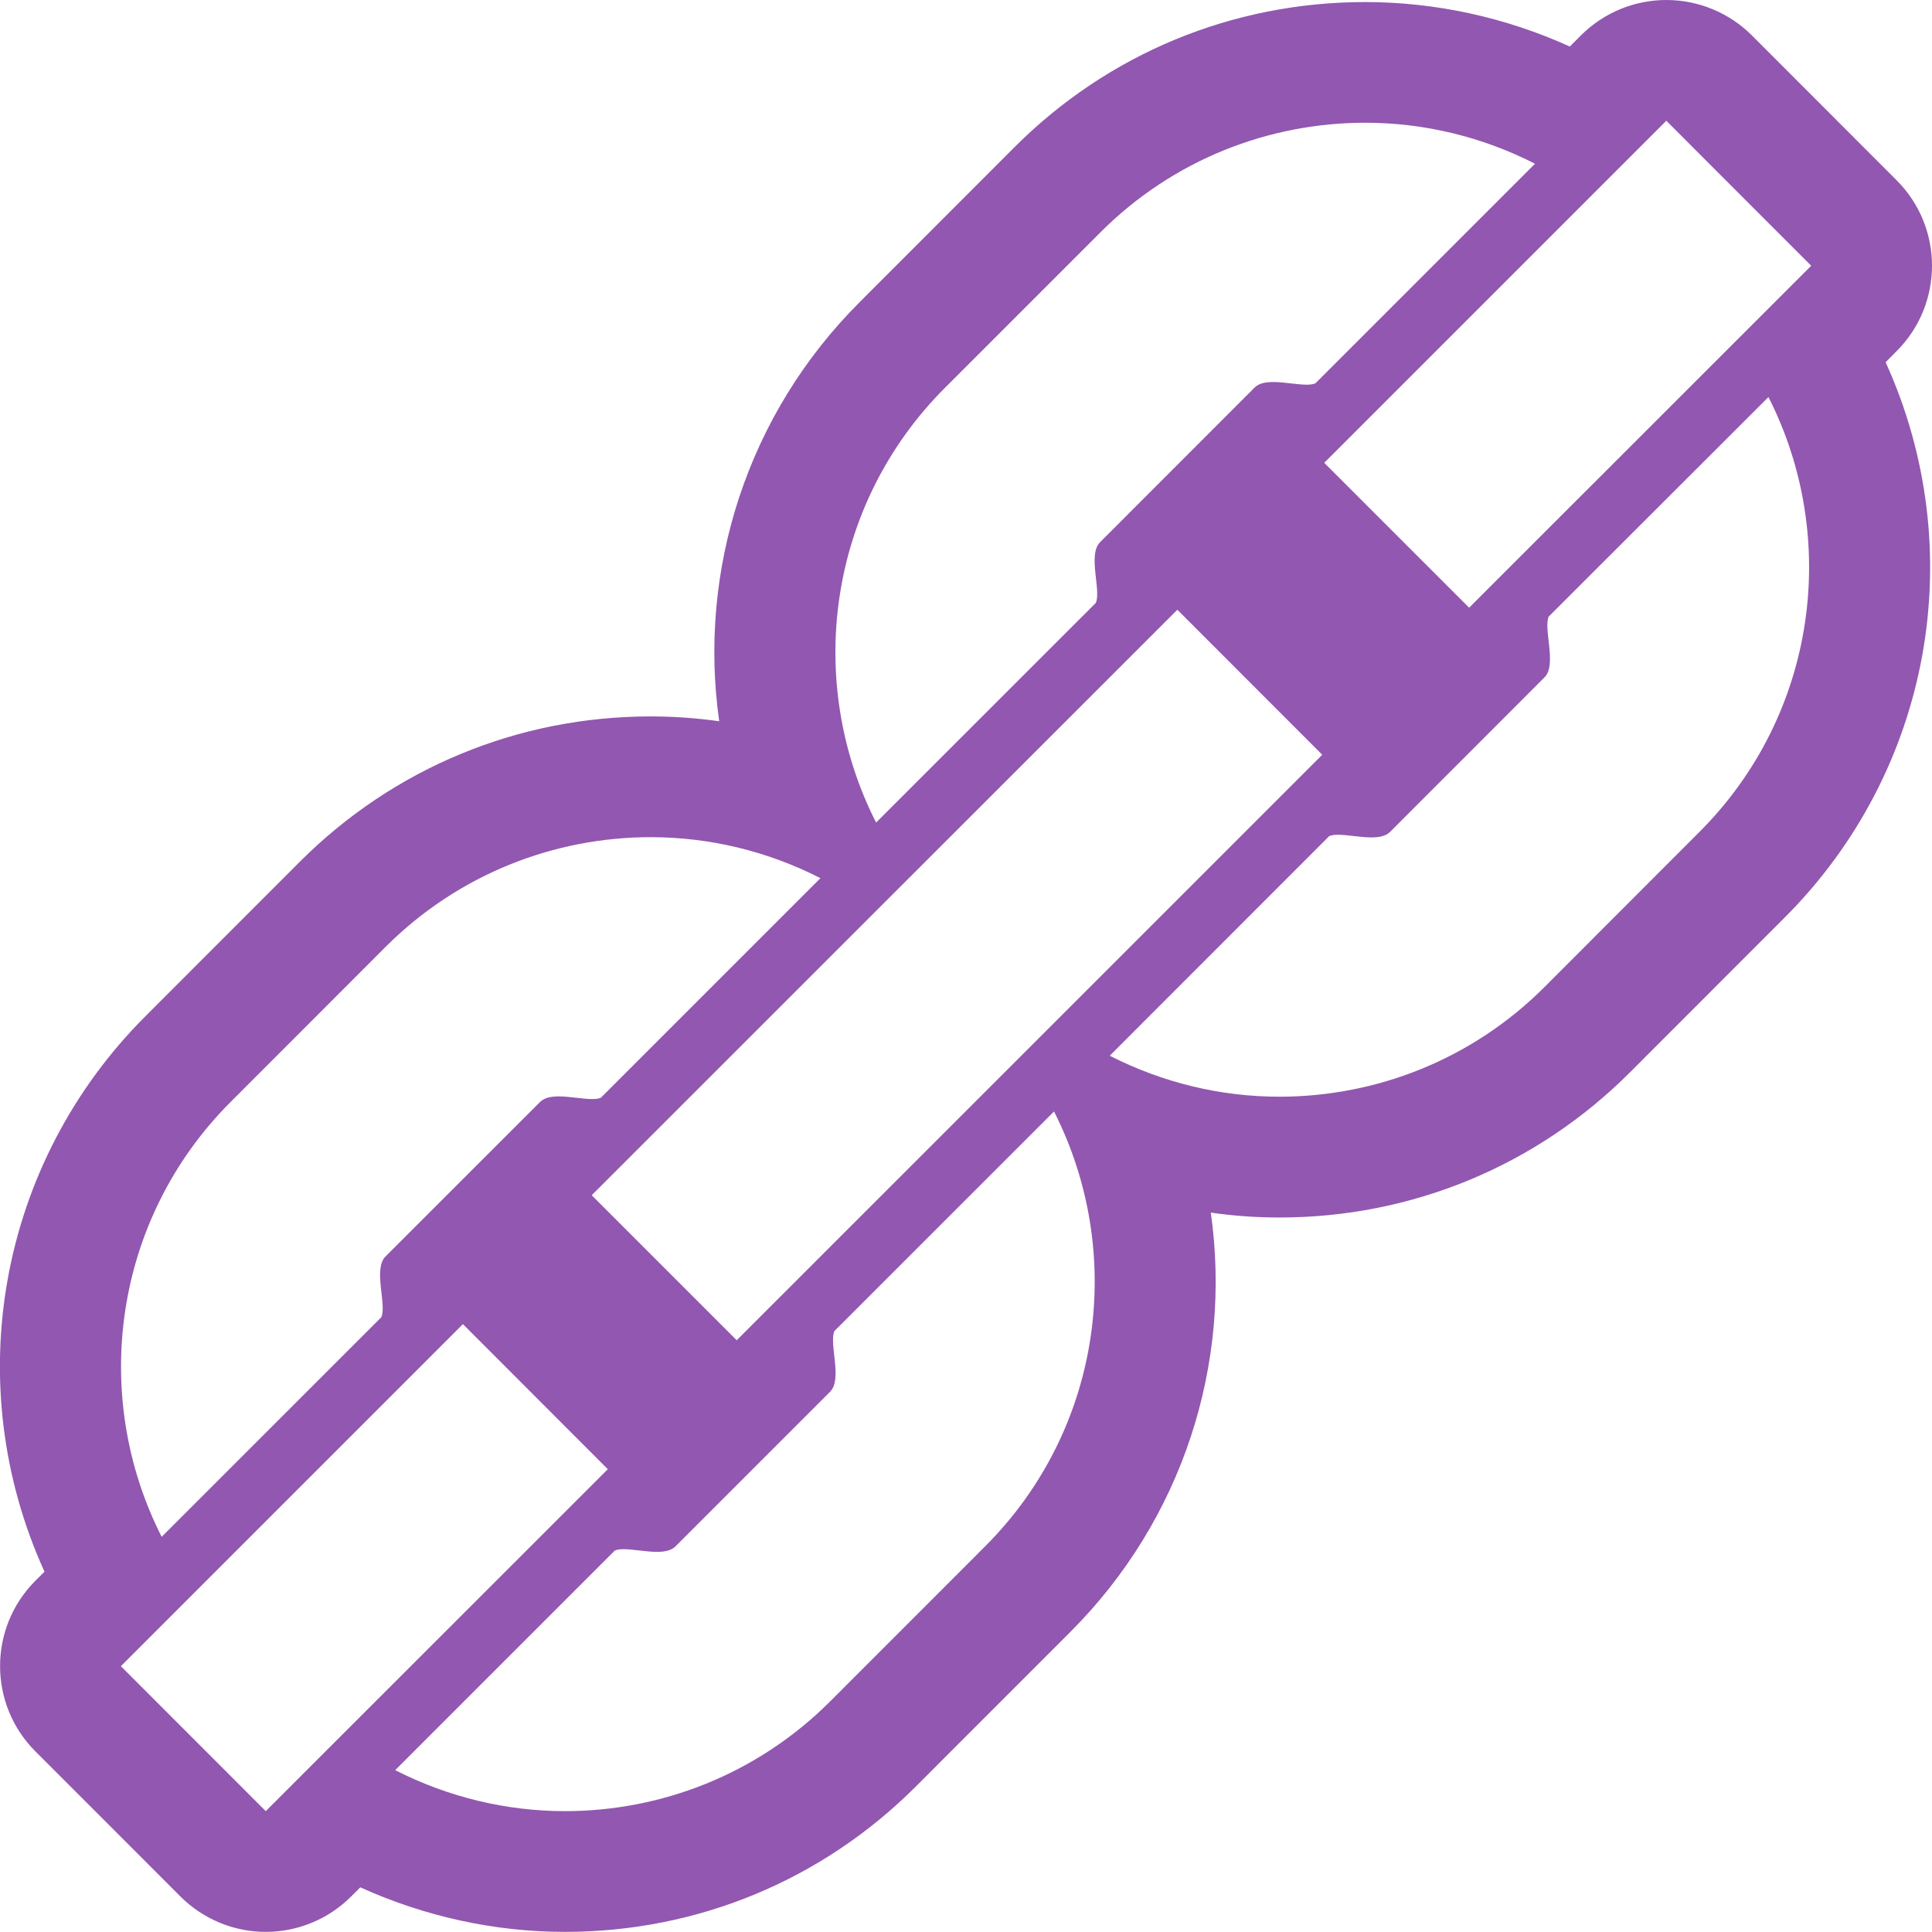 <!-- Generator: Adobe Illustrator 17.1.0, SVG Export Plug-In  -->
<svg version="1.1"
	 xmlns="http://www.w3.org/2000/svg" xmlns:xlink="http://www.w3.org/1999/xlink" xmlns:a="http://ns.adobe.com/AdobeSVGViewerExtensions/3.0/"
	 x="0px" y="0px" width="32.002px" height="32px" viewBox="0 0 32.002 32" enable-background="new 0 0 32.002 32"
	 xml:space="preserve">
<defs>
</defs>
<path id="chain_x5F_link_1_" fill="#9257B0" d="M27.601,2l2.4,2.402l-5.666,5.664l-2.4-2.4L27.601,2 M22.615,2.033
	c0.967,0,1.93,0.23,2.811,0.679l-3.637,3.637c-0.039,0.017-0.088,0.023-0.146,0.023c-0.156,0-0.371-0.044-0.553-0.044
	c-0.127,0-0.238,0.021-0.307,0.09l-2.562,2.564c-0.207,0.207,0.023,0.794-0.07,1.005l-3.639,3.638
	c-1.186-2.332-0.809-5.255,1.145-7.206l2.564-2.564C19.433,2.639,21.025,2.033,22.615,2.033 M29.293,6.577
	c1.185,2.332,0.807,5.255-1.145,7.205l-2.562,2.565c-1.213,1.214-2.805,1.819-4.395,1.819c-0.965,0-1.928-0.229-2.809-0.679
	l3.635-3.637c0.039-0.017,0.09-0.023,0.146-0.023c0.158,0,0.371,0.044,0.555,0.044c0.125,0,0.236-0.021,0.305-0.089l2.562-2.564
	c0.207-0.207-0.023-0.794,0.068-1.005L29.293,6.577 M19.502,10.1l2.4,2.402L12.203,22.2l-2.402-2.402L19.502,10.1 M10.779,13.867
	c0.967,0,1.93,0.229,2.811,0.679l-3.637,3.637c-0.037,0.017-0.088,0.022-0.144,0.022c-0.158,0-0.371-0.044-0.555-0.044
	c-0.125,0-0.234,0.021-0.305,0.089l-2.564,2.563c-0.207,0.207,0.023,0.794-0.068,1.005l-3.639,3.638
	c-1.185-2.332-0.807-5.255,1.145-7.206l2.562-2.564C7.599,14.473,9.189,13.867,10.779,13.867 M17.459,18.411
	c1.185,2.332,0.809,5.254-1.143,7.205l-2.564,2.565C12.537,29.395,10.947,30,9.357,30c-0.967,0-1.93-0.23-2.811-0.679l3.637-3.637
	c0.037-0.017,0.088-0.023,0.147-0.023c0.156,0,0.369,0.044,0.553,0.044c0.125,0,0.236-0.021,0.305-0.09l2.563-2.563
	c0.207-0.207-0.022-0.793,0.07-1.004L17.459,18.411 M7.668,21.933l2.4,2.403L4.402,30l-2.4-2.401L7.668,21.933 M27.601,0
	c-0.529,0-1.039,0.211-1.414,0.586l-0.184,0.185c-1.064-0.483-2.228-0.737-3.389-0.737c-2.197,0-4.26,0.854-5.811,2.405
	l-2.562,2.564c-1.865,1.862-2.682,4.441-2.328,6.944c-0.377-0.053-0.756-0.08-1.135-0.08c-2.193,0-4.256,0.854-5.809,2.404
	l-2.562,2.564c-2.434,2.435-3.084,6.089-1.67,9.199l-0.15,0.149c-0.781,0.781-0.781,2.047,0,2.828l2.4,2.401
	C3.363,31.789,3.873,32,4.402,32c0.531,0,1.039-0.211,1.414-0.586l0.152-0.152C7.035,31.746,8.197,32,9.357,32
	c2.193,0,4.258-0.854,5.809-2.404l2.564-2.565c1.863-1.863,2.68-4.442,2.326-6.945c0.377,0.054,0.756,0.081,1.135,0.081
	c2.195,0,4.258-0.854,5.809-2.405l2.562-2.564C31.998,12.764,32.646,9.11,31.234,6l0.182-0.184c0.781-0.78,0.781-2.047,0.002-2.828
	l-2.4-2.402C28.642,0.211,28.133,0,27.601,0L27.601,0L27.601,0z"/>
</svg>
